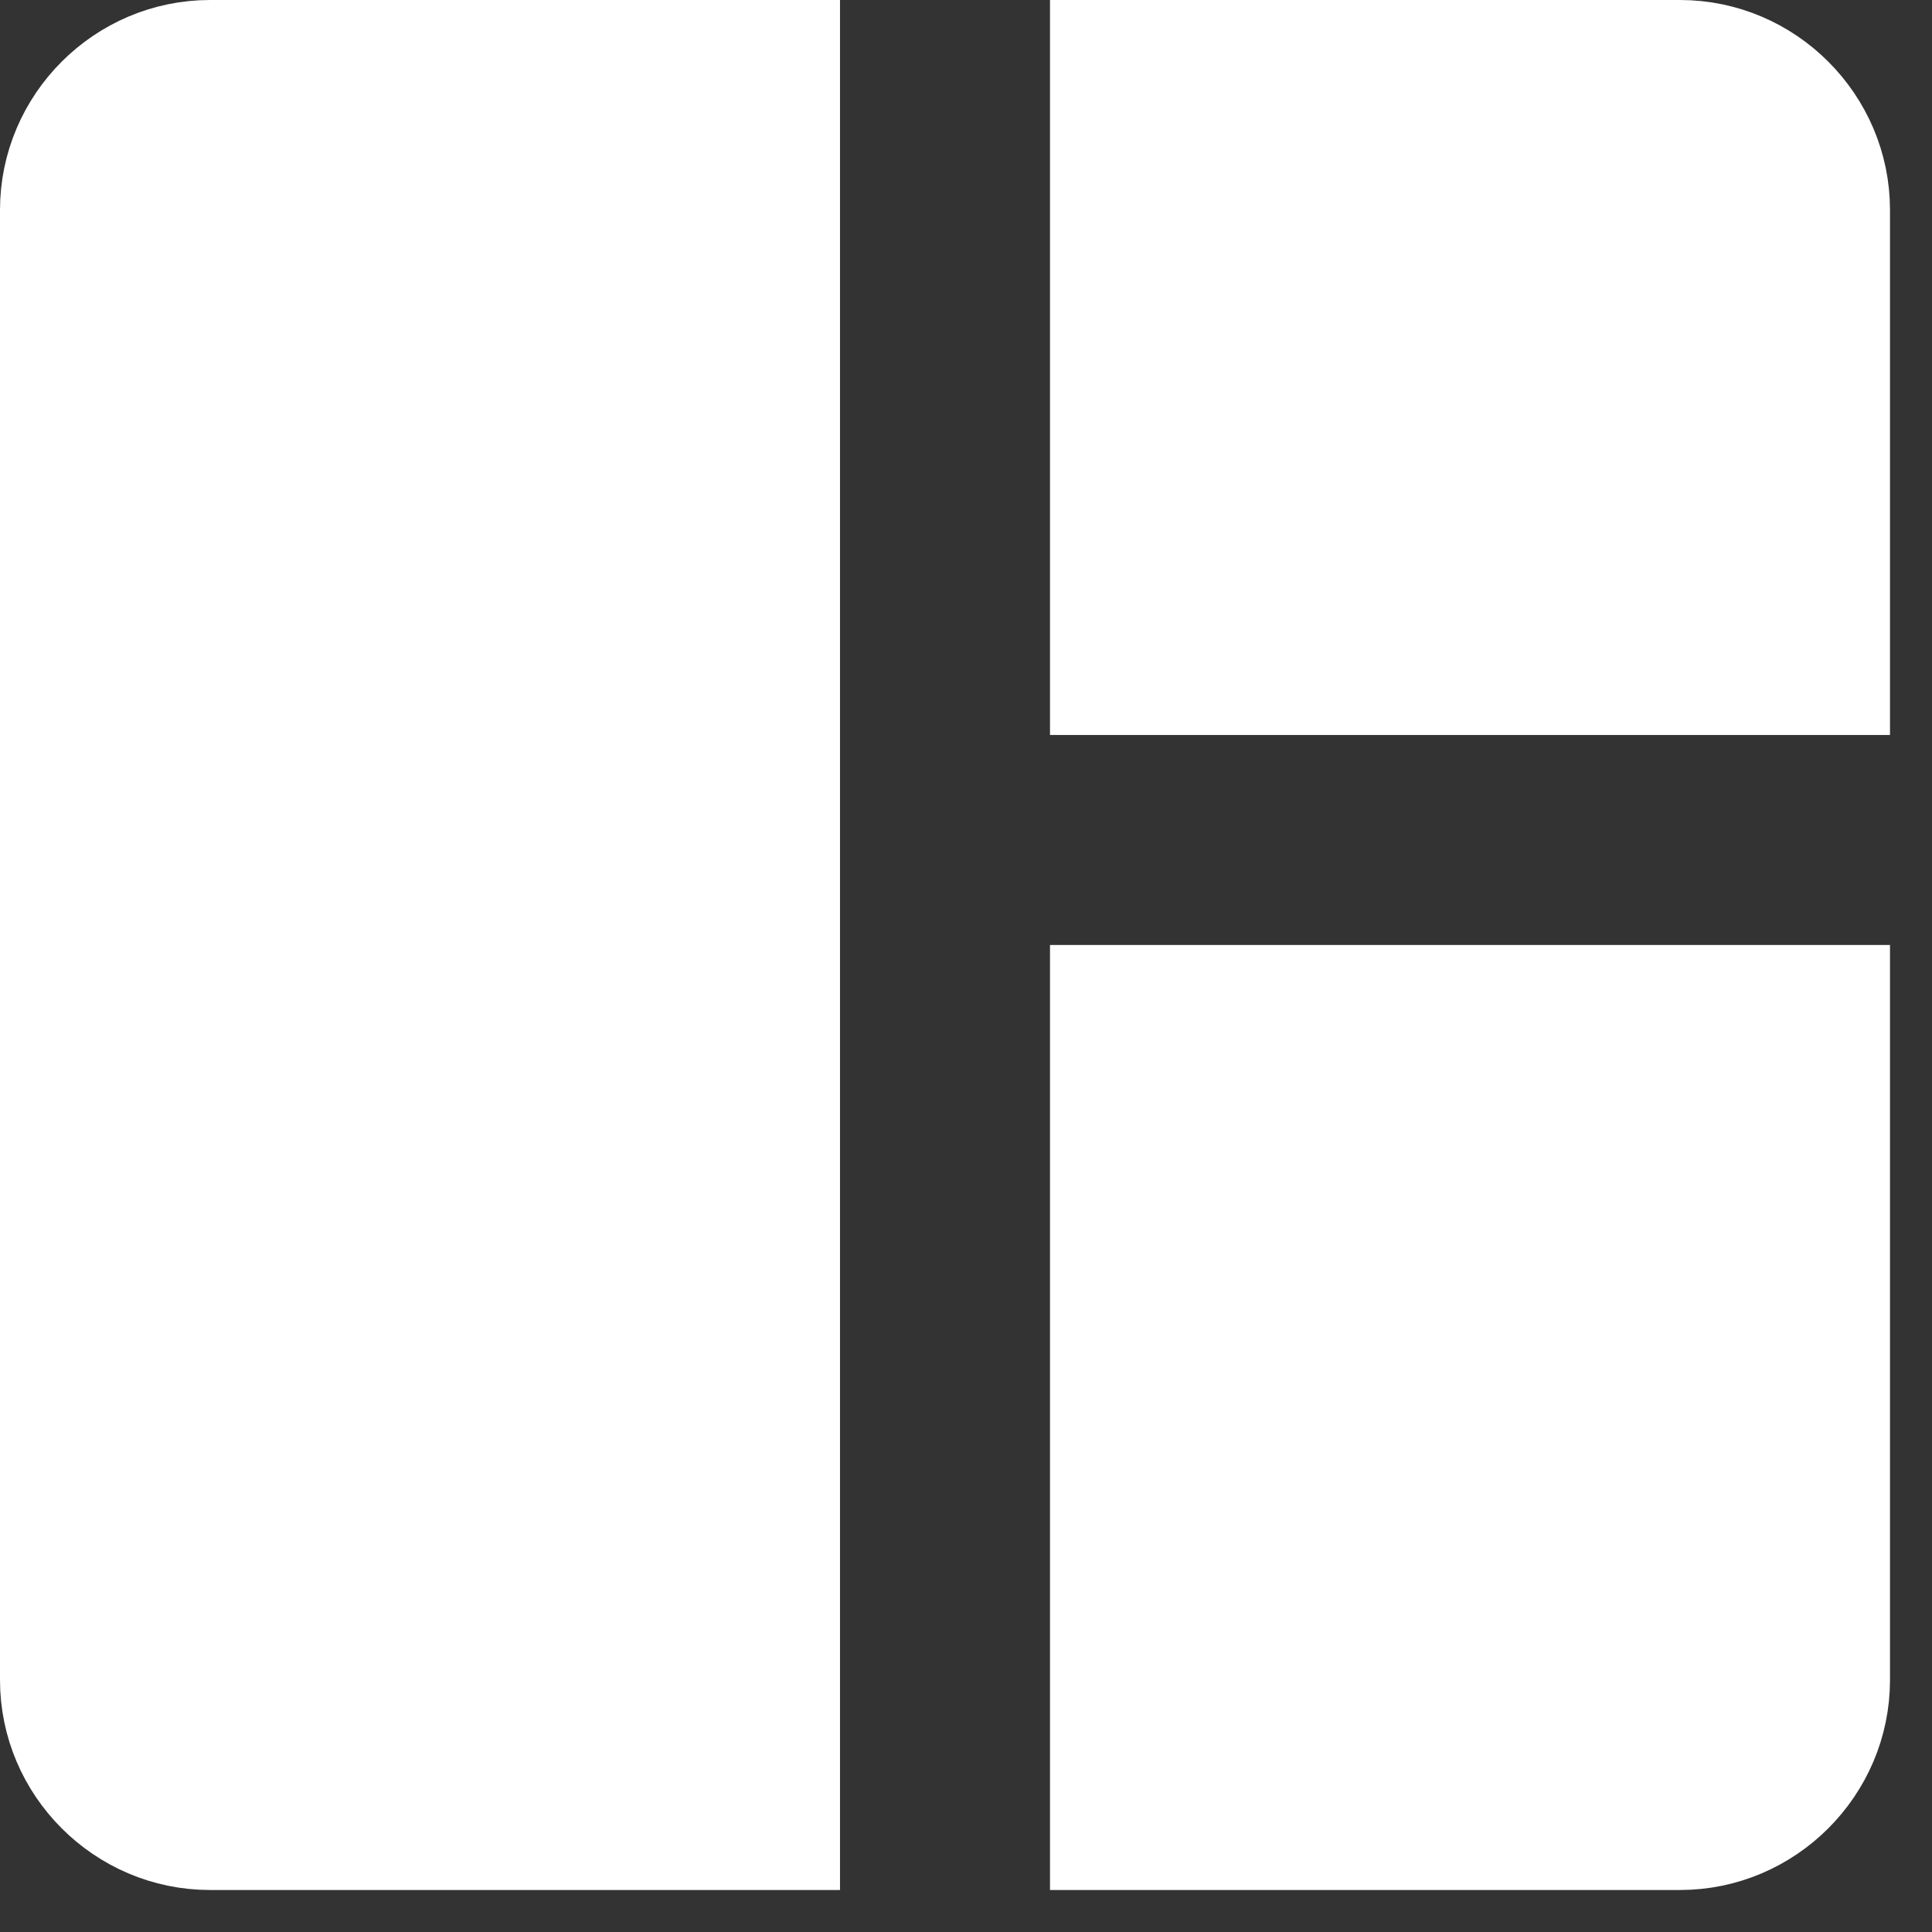 <svg width="23" height="23" viewBox="0 0 23 23" fill="none" xmlns="http://www.w3.org/2000/svg">
<rect x="0" y="0" width="23" height="23" fill="#333333" stroke="none"/>
<path d="M2.5 0.5H9.5V22H2.5C1.401 22 0.5 21.099 0.5 20V2.5C0.5 1.401 1.401 0.5 2.5 0.5ZM22 11.75V20C22 21.099 21.099 22 20 22H13V11.75H22ZM20 0.5C21.099 0.5 22 1.401 22 2.5V8.25H13V0.5H20Z" fill="white" stroke="white"/>
</svg>
